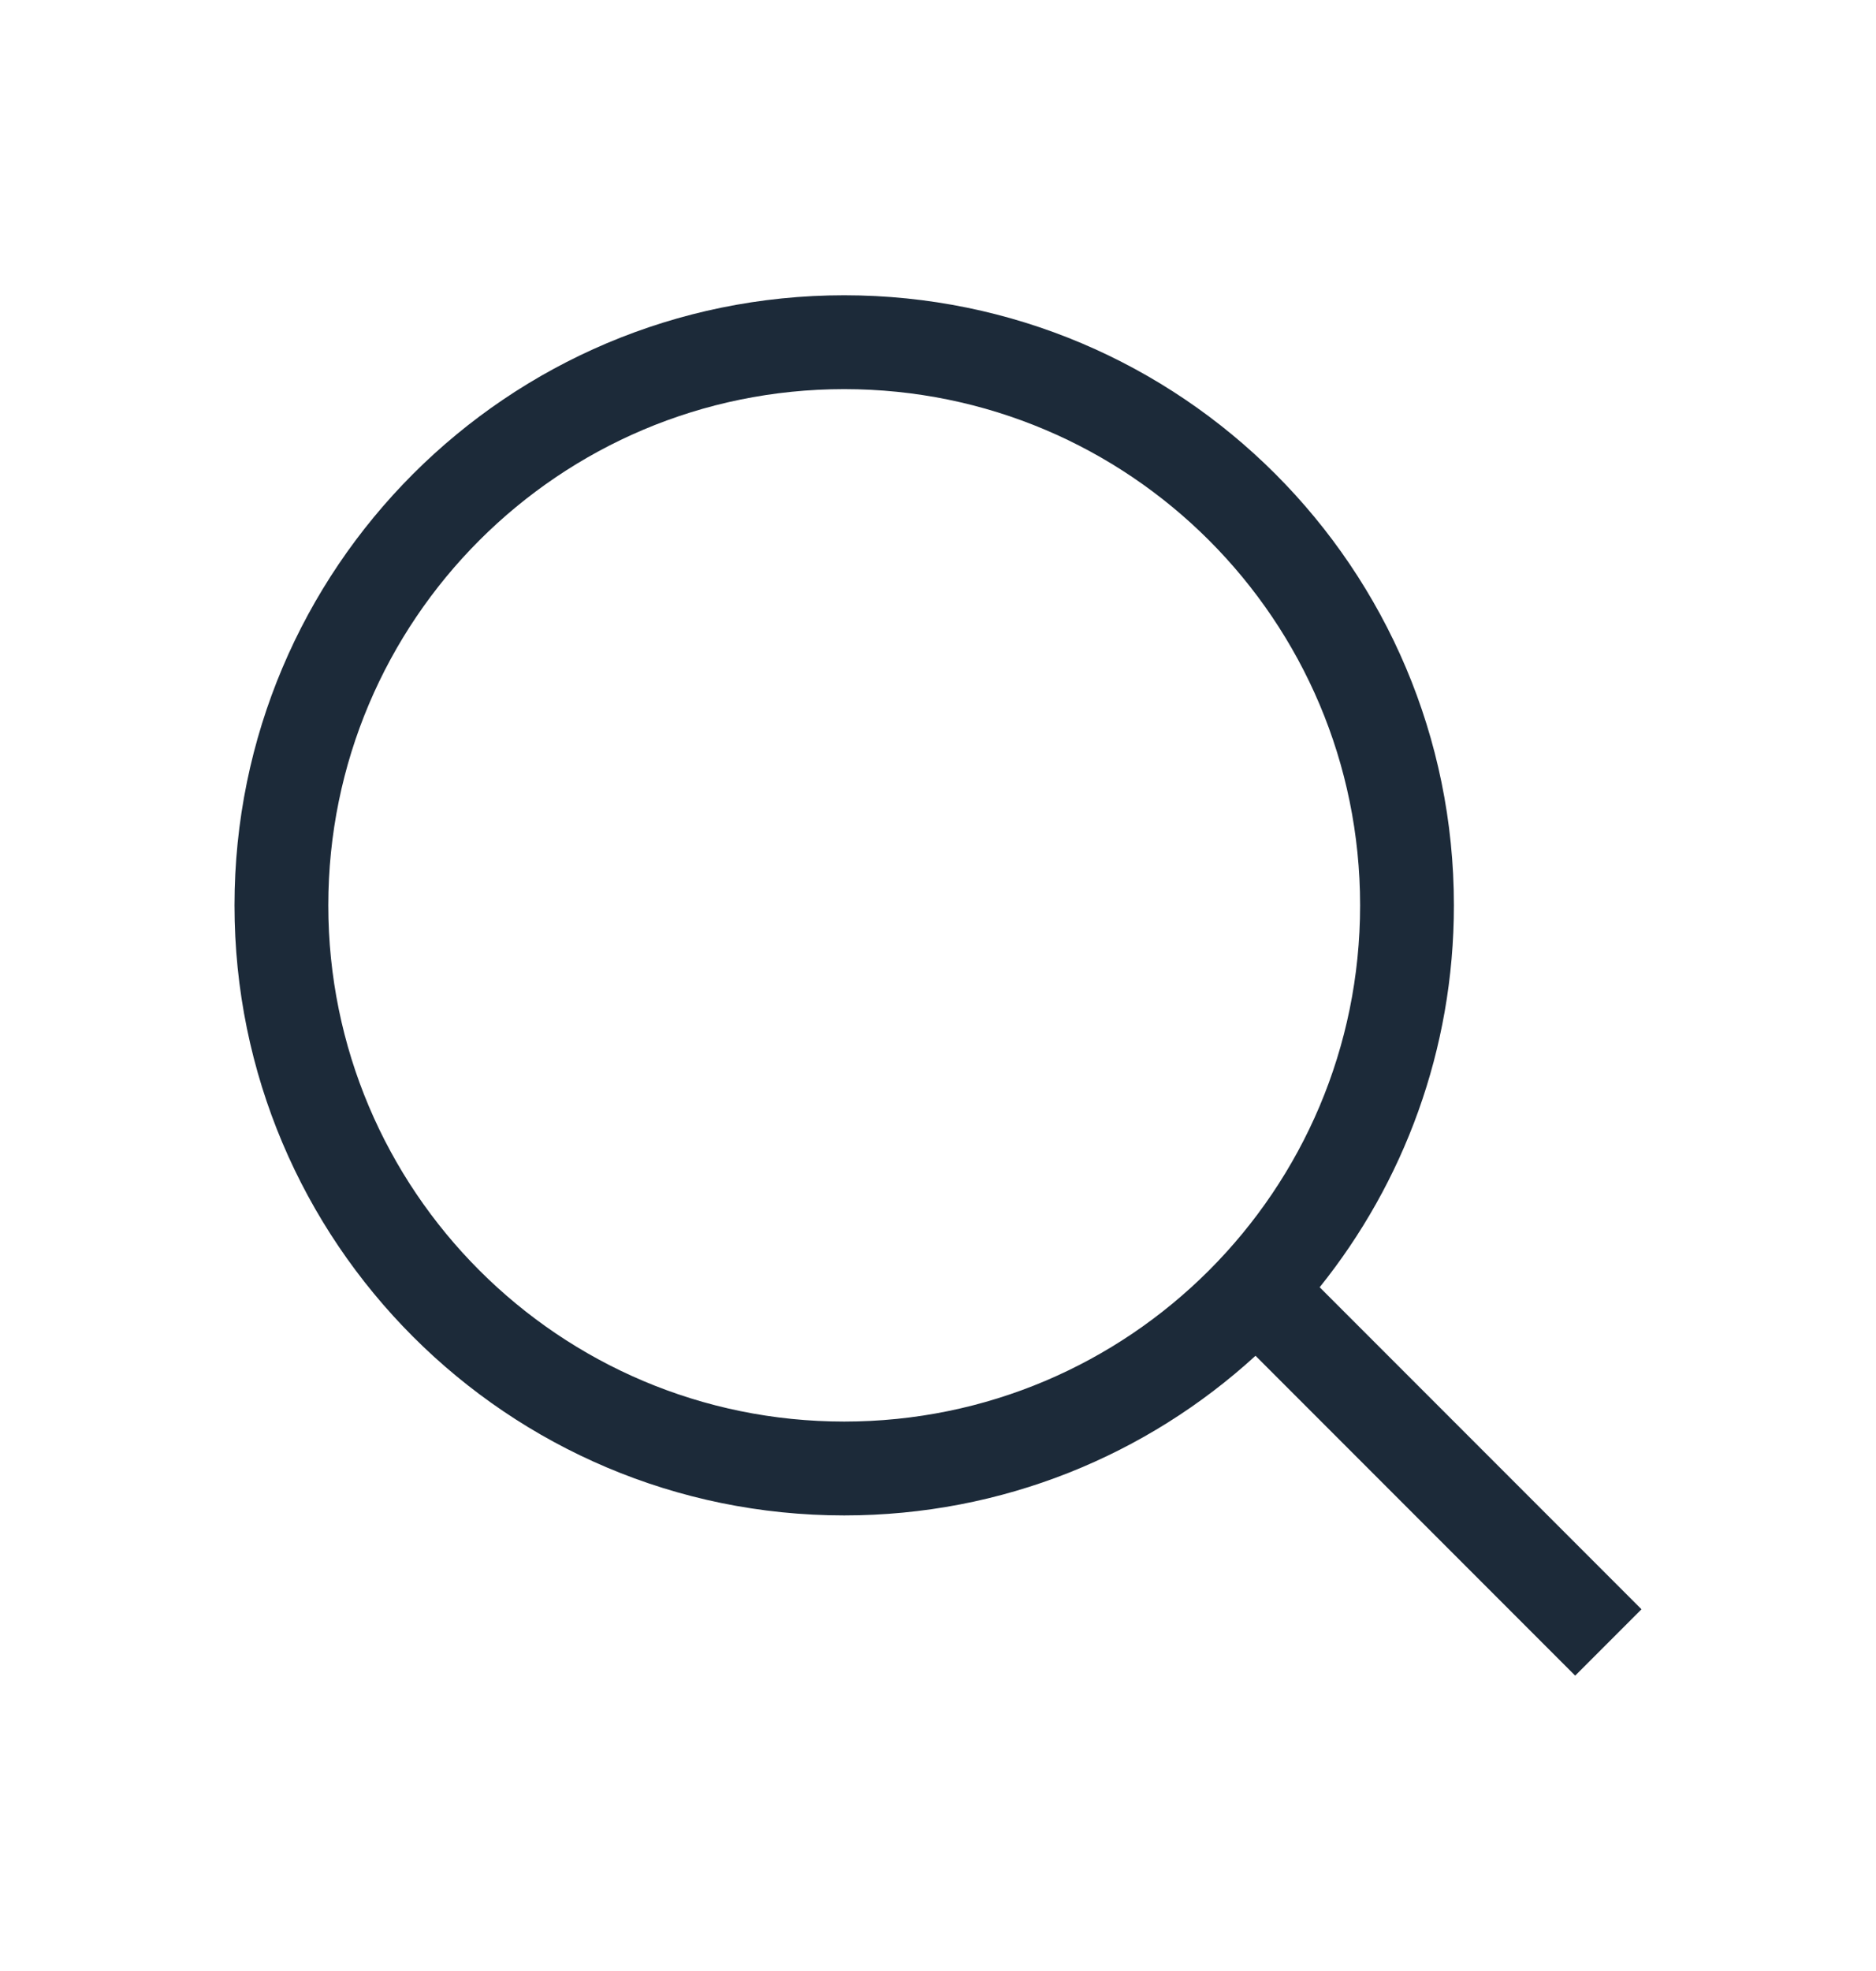 <svg width="20" height="21" xmlns="http://www.w3.org/2000/svg">
 <mask id="path-1-inside-1_24_4">
  <path fill-rule="evenodd" clip-rule="evenodd" d="m113,1l2,0c1.105,0 2,0.895 2,2l0,2l-6,0l0,-2c0,-1.105 0.895,-2 2,-2zm-3,4l0,-2c0,-1.657 1.343,-3 3,-3l2,0c1.657,0 3,1.343 3,3l0,2l0.216,0c1.045,0 1.913,0.804 1.994,1.845l0.622,8c0.091,1.162 -0.828,2.155 -1.994,2.155l-9.676,0c-1.166,0 -2.085,-0.993 -1.994,-2.155l0.622,-8c0.081,-1.041 0.949,-1.845 1.994,-1.845l0.216,0zm8,1l-8,0l-0.216,0c-0.522,0 -0.957,0.402 -0.997,0.922l-0.622,8c-0.046,0.581 0.414,1.077 0.997,1.077l9.676,0c0.583,0 1.043,-0.496 0.997,-1.077l-0.622,-8c-0.04,-0.521 -0.475,-0.922 -0.997,-0.922l-0.216,0z" id="svg_1"/>
 </mask>

 <mask id="path-4-inside-2_24_4">
  <path fill-rule="evenodd" clip-rule="evenodd" d="m9,5c0,1.657 -1.343,3 -3,3c-1.657,0 -3,-1.343 -3,-3c0,-1.657 1.343,-3 3,-3c1.657,0 3,1.343 3,3zm1,0c0,2.209 -1.791,4 -4,4c-2.209,0 -4,-1.791 -4,-4c0,-2.209 1.791,-4 4,-4c2.209,0 4,1.791 4,4zm-9,9c0,-1.657 1.343,-3 3,-3l4,0c1.657,0 3,1.343 3,3l0,1l-10,0l0,-1zm-1,0c0,-2.209 1.791,-4 4,-4l4,0c2.209,0 4,1.791 4,4l0,2l-12,0l0,-2z" id="svg_2"/>
 </mask>
 <g>
  <title>background</title>
  <rect x="-1" y="-1" width="11.756" height="12.244" id="canvas_background" fill="none"/>
 </g>
 <g>
  <title>Layer 1</title>
  <path fill-rule="evenodd" clip-rule="evenodd" d="m14.5,9.646c0,3.038 -2.462,5.5 -5.5,5.5c-3.038,0 -5.5,-2.462 -5.5,-5.5c0,-3.038 2.462,-5.5 5.5,-5.5c3.038,0 5.5,2.462 5.5,5.5zm-1.115,4.799c-1.156,1.057 -2.695,1.701 -4.385,1.701c-3.59,0 -6.5,-2.91 -6.5,-6.5c0,-3.59 2.91,-6.5 6.5,-6.5c3.59,0 6.5,2.91 6.5,6.5c0,1.54 -0.536,2.955 -1.431,4.069l3.431,3.431l-0.707,0.707l-3.408,-3.408z" fill="#1C2A39" id="svg_5"/>
 </g>
</svg>